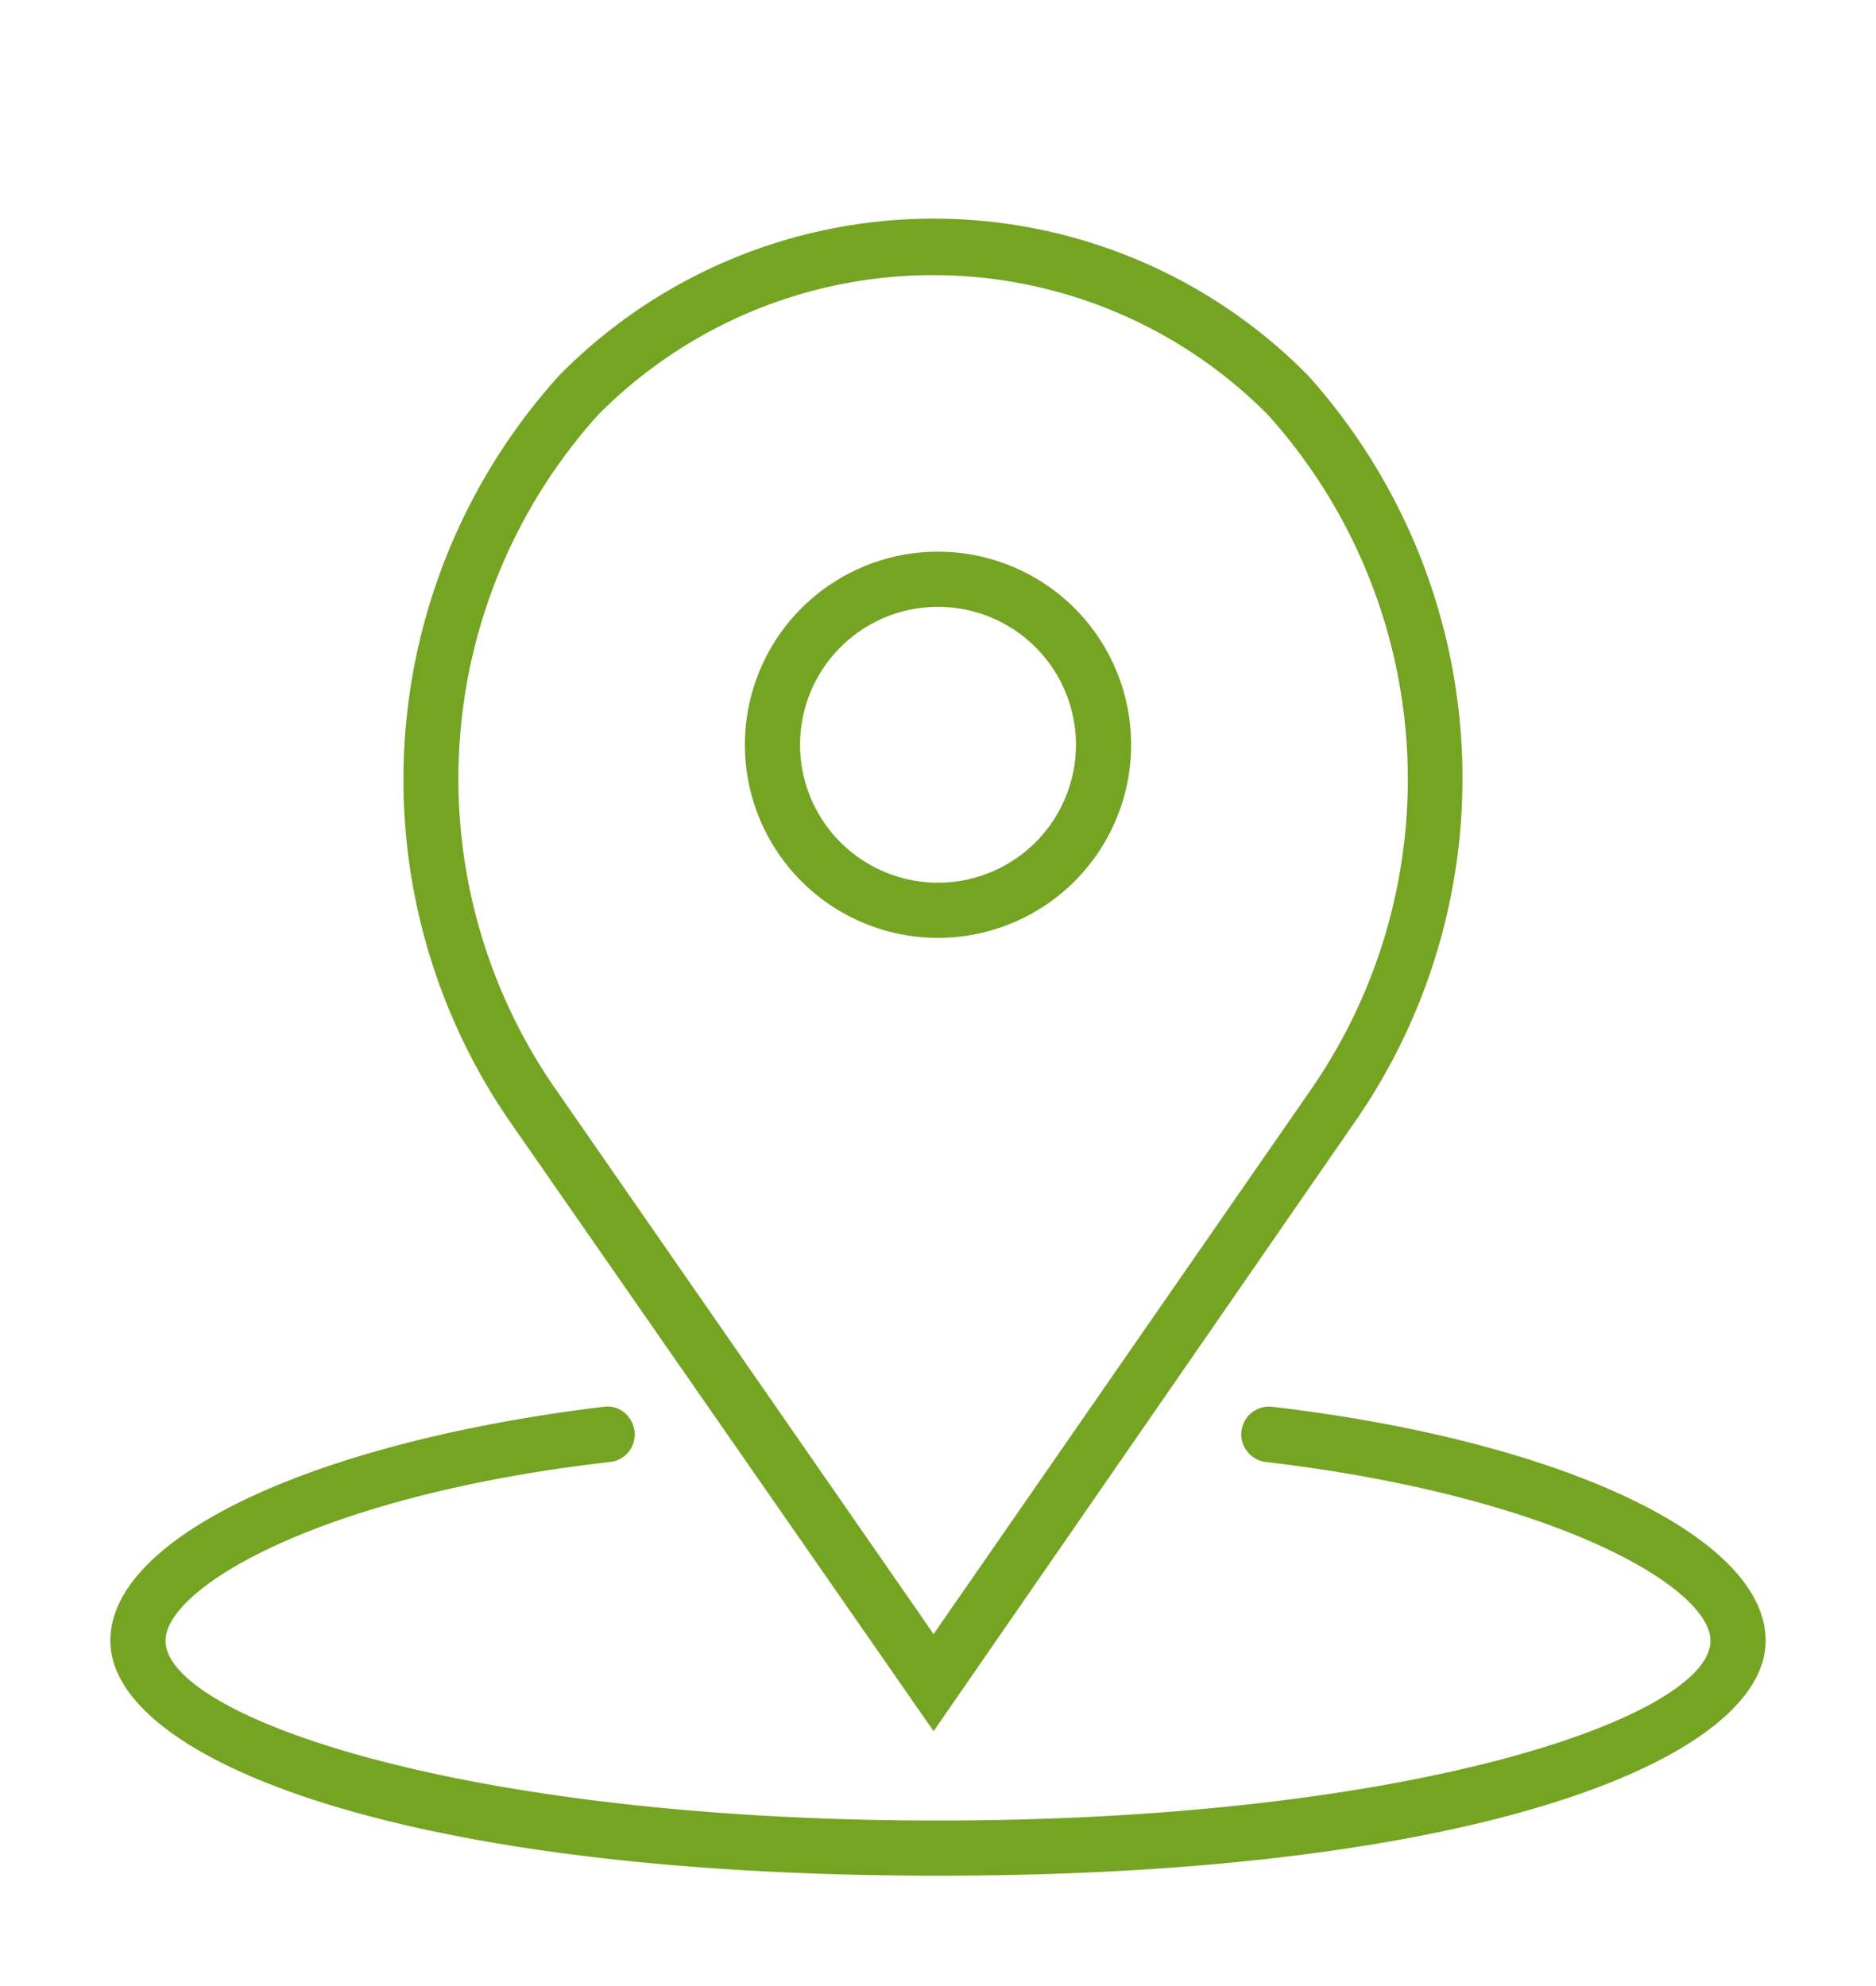 <svg xmlns="http://www.w3.org/2000/svg" xmlns:xlink="http://www.w3.org/1999/xlink" width="17" height="18" viewBox="0 0 17 18"><defs><path id="pjgxa" d="M165.75 451.75a1.75 1.75 0 1 1 3.5 0 1.75 1.75 0 0 1-3.5 0zm.5 0a1.25 1.25 0 1 0 2.5 0 1.25 1.25 0 0 0-2.5 0zm-2.64 3.4a5.46 5.46 0 0 1 .46-6.75 4.76 4.76 0 0 1 6.78 0 5.46 5.46 0 0 1 .44 6.75l-3.83 5.54zm.41-.3l3.44 4.96 3.43-4.95a4.94 4.94 0 0 0-.4-6.1 4.27 4.27 0 0 0-6.07 0 4.93 4.93 0 0 0-.4 6.09zm10.98 5.02c0 1.06-2.58 2.13-7.5 2.13s-7.5-1.07-7.5-2.13c0-.94 1.84-1.8 4.47-2.12.14-.02.26.08.28.22a.25.25 0 0 1-.22.28c-2.63.3-4.03 1.14-4.03 1.62 0 .68 2.66 1.63 7 1.63s7-.95 7-1.63c0-.48-1.4-1.31-4.03-1.62a.25.25 0 0 1 .06-.5c2.63.31 4.47 1.18 4.47 2.12z"/></defs><g><g transform="translate(-159 -445)"><use fill="#75a423" xlink:href="#pjgxa"/></g></g></svg>